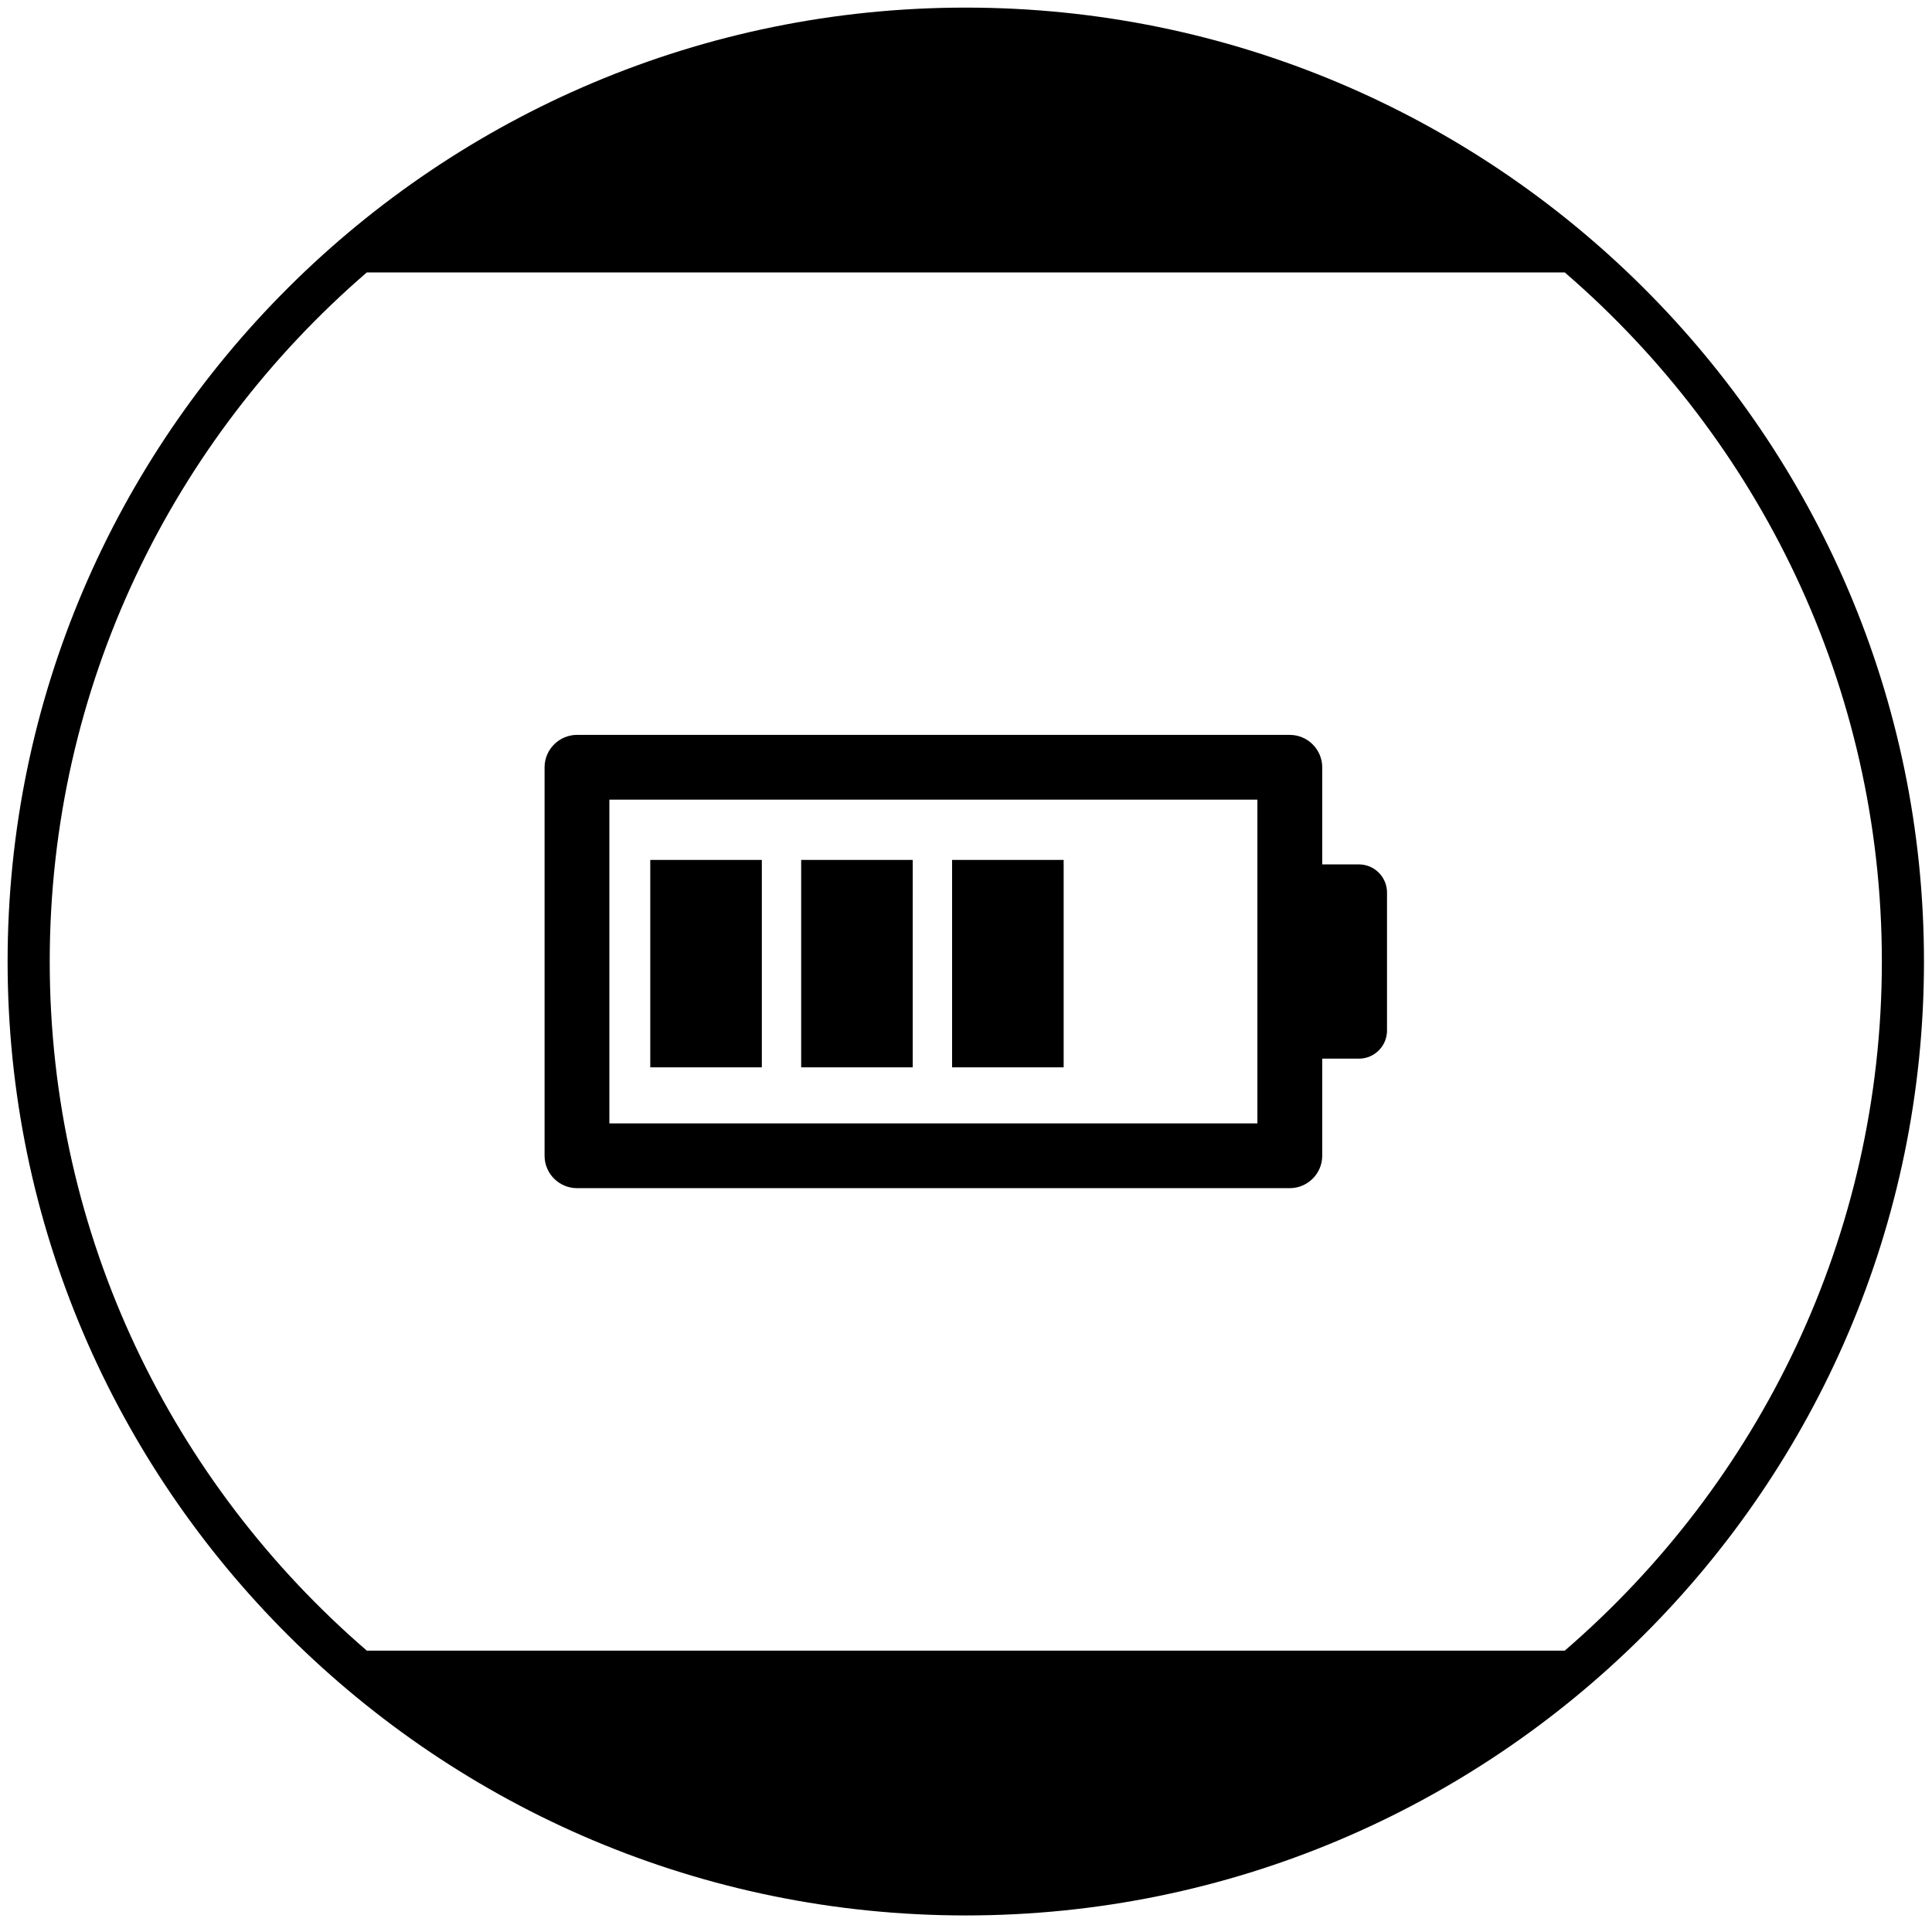 <?xml version="1.0" encoding="utf-8"?>
<!-- Generator: Adobe Illustrator 16.0.0, SVG Export Plug-In . SVG Version: 6.00 Build 0)  -->
<!DOCTYPE svg PUBLIC "-//W3C//DTD SVG 1.1//EN" "http://www.w3.org/Graphics/SVG/1.1/DTD/svg11.dtd">
<svg version="1.1" id="Layer_1" xmlns="http://www.w3.org/2000/svg" xmlns:xlink="http://www.w3.org/1999/xlink" x="0px" y="0px"
	 width="254px" height="254px" viewBox="0 0 254 254" enable-background="new 0 0 254 254" xml:space="preserve">
<g>
	<g>
		<g>
			<path d="M100.158,113.052H85.491v27.271h14.667V113.052z M119.997,113.052H105.33v27.271h14.667V113.052z
				 M139.838,113.052h-14.669v27.271h14.669V113.052z M178.662,113.643h-4.828v-12.768c0-2.339-1.922-4.259-4.262-4.259H75.857
				c-2.345,0-4.262,1.92-4.262,4.259v51.074c0,2.344,1.917,4.258,4.262,4.258h93.715c2.34,0,4.262-1.914,4.262-4.258v-12.768h4.828
				c2.029,0,3.688-1.656,3.688-3.686v-18.16C182.35,115.306,180.691,113.643,178.662,113.643z M165.311,147.691H80.114v-42.56
				h85.196V147.691z"/>
		</g>
	</g>
	<path fill-rule="evenodd" clip-rule="evenodd" d="M126.972,1C57.511,1,1,57.259,1,126.413
		c0,69.152,56.511,125.41,125.972,125.41s125.973-56.258,125.973-125.41C252.945,57.259,196.434,1,126.972,1z M205.719,217.008
		H48.226c-25.506-22-41.688-54.441-41.688-90.595c0-36.155,16.181-68.597,41.688-90.597h157.493
		c25.508,22,41.689,54.442,41.689,90.597C247.408,162.566,231.227,195.008,205.719,217.008z"/>
</g>
</svg>
